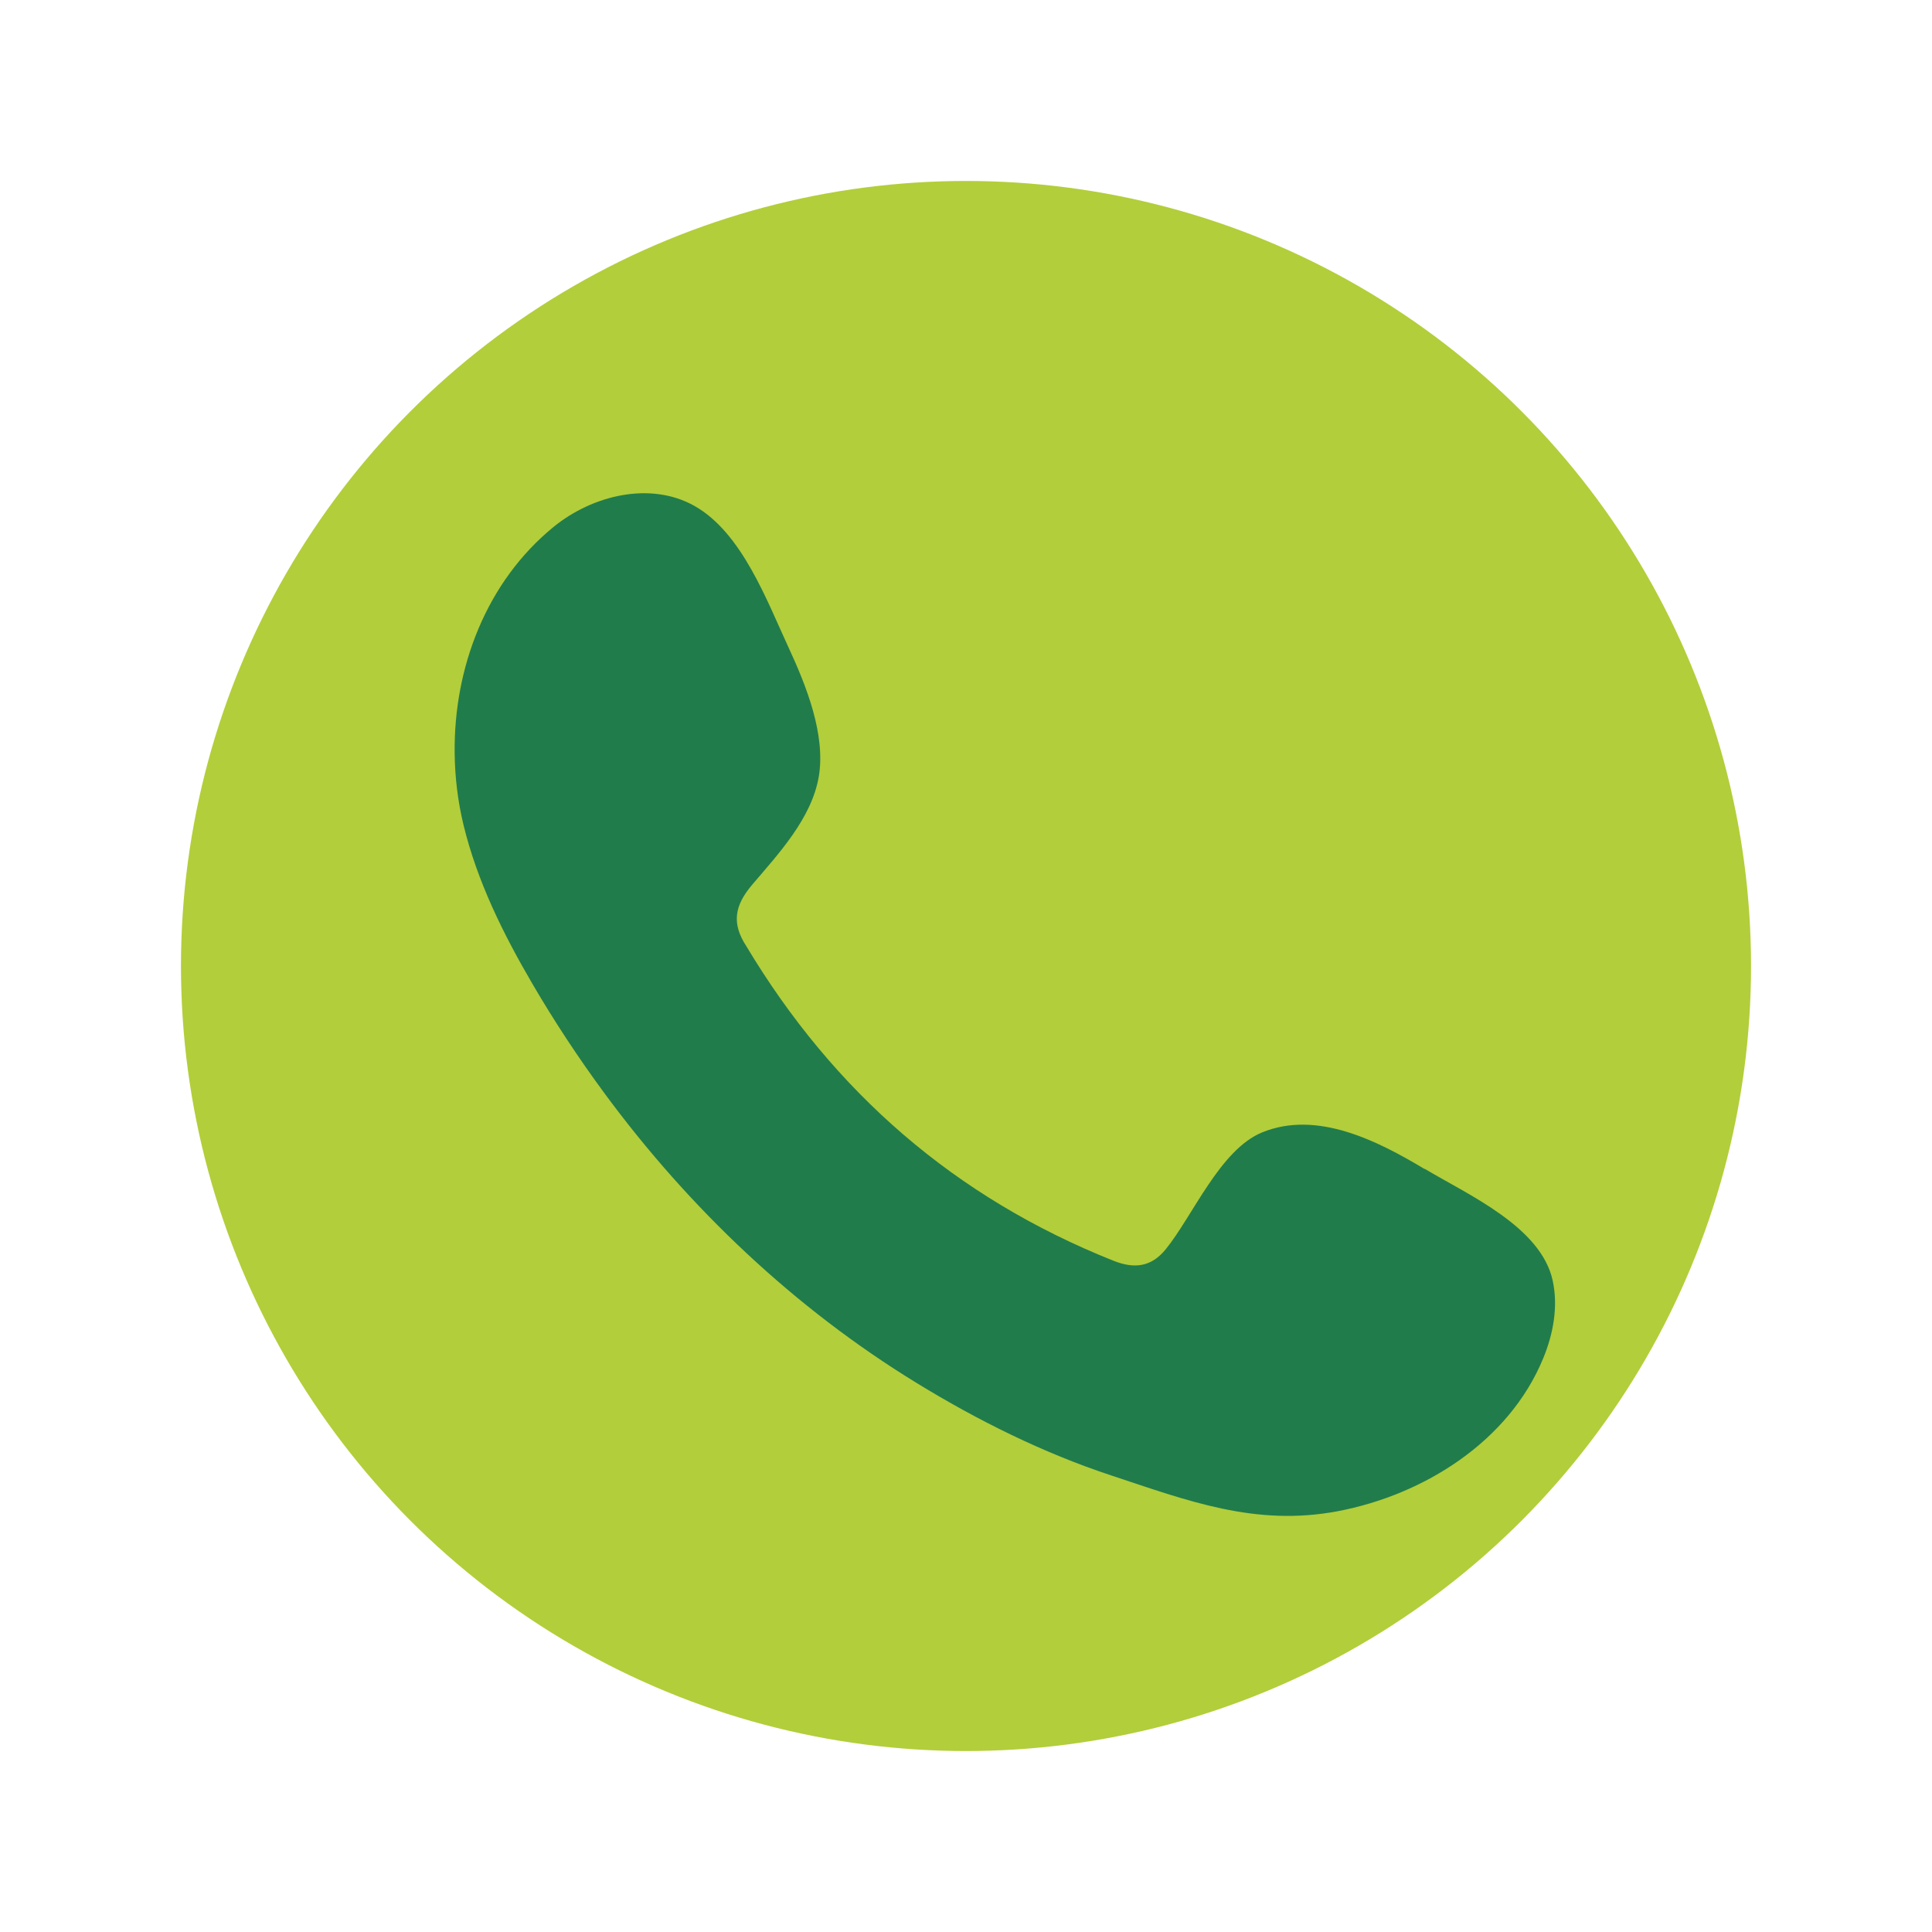 <?xml version="1.0" encoding="UTF-8"?><svg id="Capa_1" xmlns="http://www.w3.org/2000/svg" xmlns:xlink="http://www.w3.org/1999/xlink" viewBox="0 0 150 150"><defs><style>.cls-1{fill:#b2ce3a;}.cls-2{fill:#217c4c;fill-rule:evenodd;filter:url(#drop-shadow-2);}</style><filter id="drop-shadow-2" filterUnits="userSpaceOnUse"><feOffset dx="3" dy="3"/><feGaussianBlur result="blur" stdDeviation="3"/><feFlood flood-color="#000" flood-opacity=".2"/><feComposite in2="blur" operator="in"/><feComposite in="SourceGraphic"/></filter></defs><circle class="cls-1" cx="75" cy="75" r="60.95"/><path class="cls-2" d="M107.6,87.76c-3.62-2.17-8.34-4.59-12.61-2.84-3.27,1.34-5.37,6.47-7.49,9.08-1.09,1.34-2.39,1.55-4.06,.88-12.29-4.9-21.71-13.1-28.49-24.41-1.15-1.76-.94-3.14,.44-4.77,2.05-2.41,4.62-5.15,5.18-8.4,.55-3.25-.97-7.05-2.31-9.95-1.72-3.7-3.64-8.98-7.34-11.07-3.41-1.92-7.89-.85-10.93,1.62-5.24,4.27-7.77,10.95-7.69,17.58,.02,1.88,.25,3.76,.69,5.58,1.06,4.37,3.08,8.45,5.35,12.33,1.71,2.93,3.58,5.76,5.59,8.49,6.58,8.93,14.76,16.69,24.23,22.49,4.73,2.9,9.83,5.44,15.11,7.18,5.92,1.96,11.19,3.99,17.59,2.78,6.69-1.27,13.29-5.41,15.95-11.86,.79-1.91,1.18-4.04,.74-6.05-.91-4.17-6.55-6.65-9.93-8.67Z"/></svg>